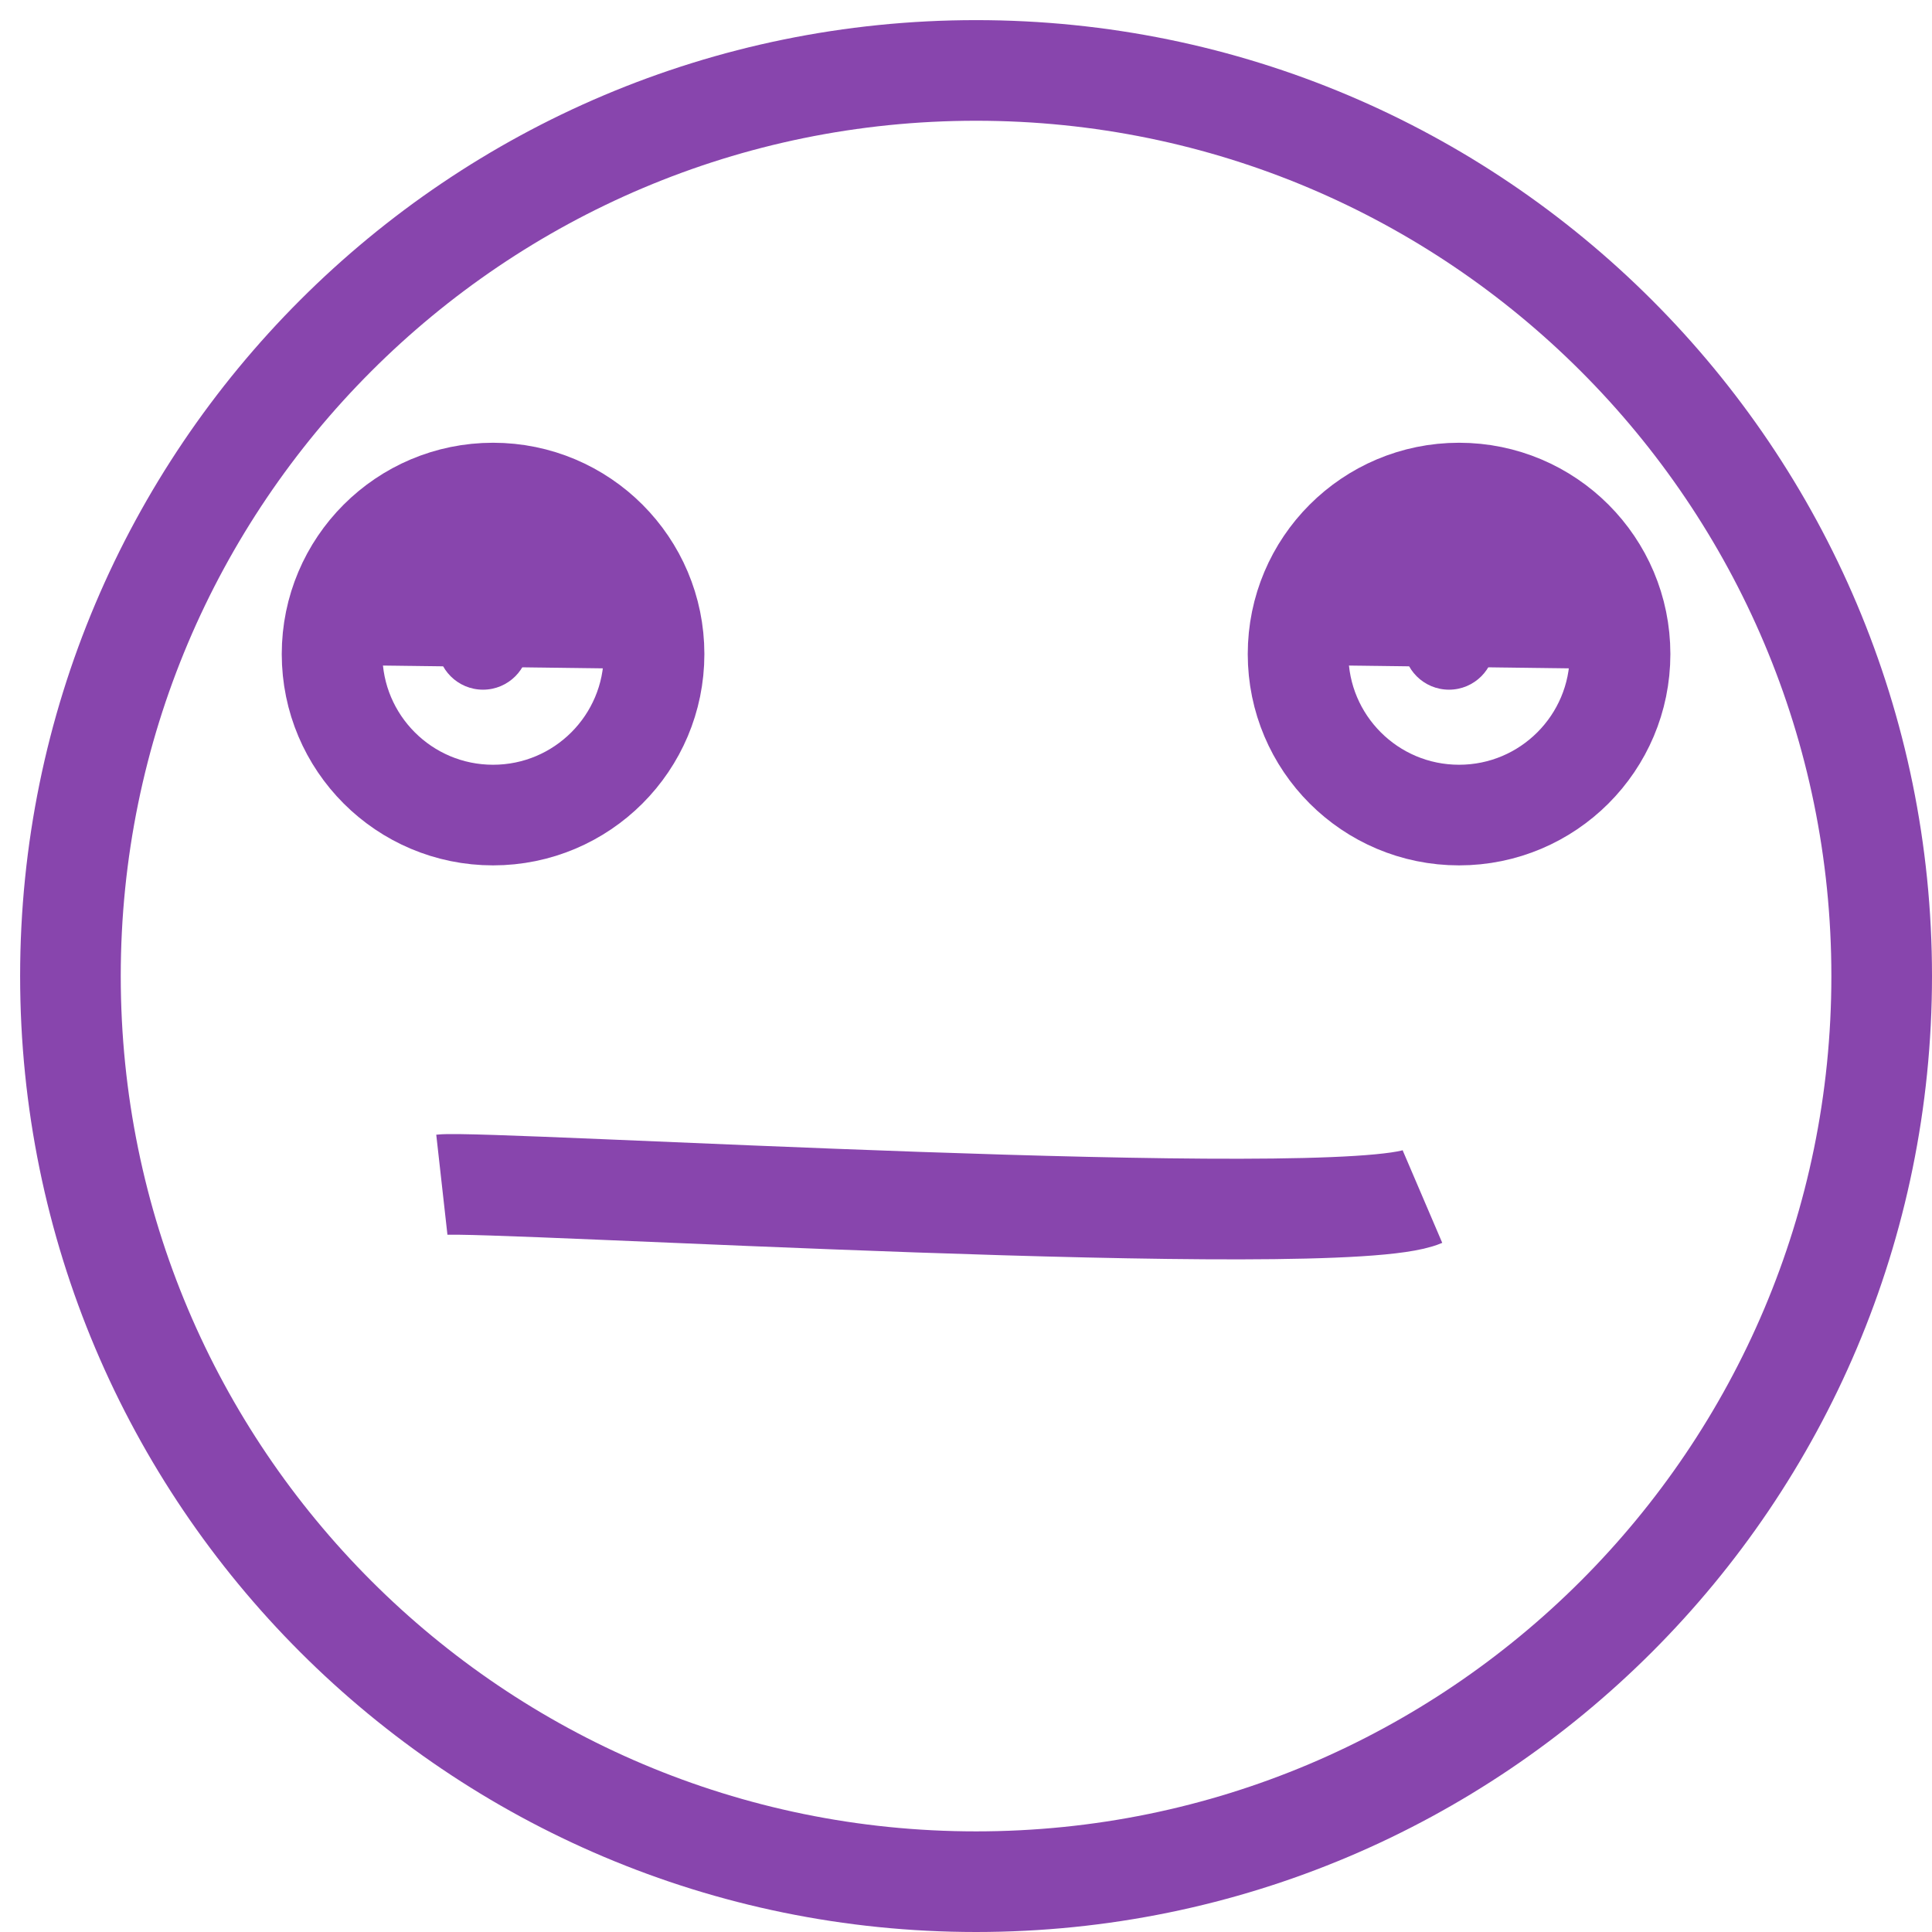 <?xml version="1.0" encoding="UTF-8"?>
<!DOCTYPE svg PUBLIC "-//W3C//DTD SVG 1.1//EN" "http://www.w3.org/Graphics/SVG/1.1/DTD/svg11.dtd">
<svg version="1.1" xmlns="http://www.w3.org/2000/svg" xmlns:xlink="http://www.w3.org/1999/xlink" x="0" y="0" width="96" height="96" viewBox="0, 0, 96, 96">
  <g id="meh">
    <path d="M48.5,93.5 C23.647,93.5 3.5,73.353 3.5,48.5 C3.5,23.647 23.647,3.5 48.5,3.5 C73.353,3.5 93.5,23.647 93.5,48.5 C93.5,73.353 73.353,93.5 48.5,93.5 z" fill-opacity="0" stroke="#8845AD" stroke-width="5"/>
    <path d="M70.681,59.458 C66.551,61.225 24.128,58.624 21.955,58.867" fill-opacity="0" stroke="#8845AD" stroke-width="5"/>
    <g>
      <g>
        <path d="M30.918,29.723 L18.082,29.56" fill-opacity="0" stroke="#8845AD" stroke-width="7"/>
        <g>
          <path d="M24.5,40.5 C20.082,40.5 16.5,36.918 16.5,32.5 C16.5,28.082 20.082,24.5 24.5,24.5 C28.918,24.5 32.5,28.082 32.5,32.5 C32.5,36.918 28.918,40.5 24.5,40.5 z" fill-opacity="0" stroke="#8845AD" stroke-width="5"/>
          <path d="M24,34.27 C22.746,34.27 21.73,33.254 21.73,32 C21.73,30.746 22.746,29.73 24,29.73 C25.254,29.73 26.27,30.746 26.27,32 C26.27,33.254 25.254,34.27 24,34.27 z" fill="#8845AD"/>
        </g>
      </g>
      <g>
        <path d="M78.918,29.723 L66.082,29.56" fill-opacity="0" stroke="#8845AD" stroke-width="7"/>
        <g>
          <path d="M72.5,40.5 C68.082,40.5 64.5,36.918 64.5,32.5 C64.5,28.082 68.082,24.5 72.5,24.5 C76.918,24.5 80.5,28.082 80.5,32.5 C80.5,36.918 76.918,40.5 72.5,40.5 z" fill-opacity="0" stroke="#8845AD" stroke-width="5"/>
          <path d="M72,34.27 C70.746,34.27 69.73,33.254 69.73,32 C69.73,30.746 70.746,29.73 72,29.73 C73.254,29.73 74.27,30.746 74.27,32 C74.27,33.254 73.254,34.27 72,34.27 z" fill="#8845AD"/>
        </g>
      </g>
    </g>
  </g>
  <g id="dunno" display="none">
    <path d="M48.5,93.5 C23.647,93.5 3.5,73.353 3.5,48.5 C3.5,23.647 23.647,3.5 48.5,3.5 C73.353,3.5 93.5,23.647 93.5,48.5 C93.5,73.353 73.353,93.5 48.5,93.5 z" fill-opacity="0" stroke="#8845AD" stroke-width="5"/>
    <path d="M55.789,72.839 C55.949,62.268 25.613,68.799 25.899,55.218" fill-opacity="0" stroke="#8845AD" stroke-width="5"/>
    <path d="M24.5,40.5 C20.082,40.5 16.5,36.918 16.5,32.5 C16.5,28.082 20.082,24.5 24.5,24.5 C28.918,24.5 36.884,34.521 36.884,38.939 C36.884,43.358 28.918,40.5 24.5,40.5 z" fill-opacity="0" stroke="#8845AD" stroke-width="5"/>
    <path d="M21.254,34.54 C19.321,34.54 17.754,32.973 17.754,31.04 C17.754,29.107 19.321,27.54 21.254,27.54 C23.187,27.54 24.754,29.107 24.754,31.04 C24.754,32.973 23.187,34.54 21.254,34.54 z" fill="#8845AD"/>
    <path d="M67.136,40.5 C62.718,40.5 59.136,36.918 59.136,32.5 C59.136,28.082 62.718,24.5 67.136,24.5 C71.555,24.5 79.521,34.521 79.521,38.939 C79.521,43.358 71.555,40.5 67.136,40.5 z" fill-opacity="0" stroke="#8845AD" stroke-width="5"/>
    <path d="M63.891,34.54 C61.958,34.54 60.391,32.973 60.391,31.04 C60.391,29.107 61.958,27.54 63.891,27.54 C65.824,27.54 67.391,29.107 67.391,31.04 C67.391,32.973 65.824,34.54 63.891,34.54 z" fill="#8845AD"/>
  </g>
  <g id="grrr" display="none">
    <path d="M48.54,93.5 C23.687,93.5 3.54,73.353 3.54,48.5 C3.54,23.647 23.687,3.5 48.54,3.5 C73.393,3.5 93.54,23.647 93.54,48.5 C93.54,73.353 73.393,93.5 48.54,93.5 z" fill-opacity="0" stroke="#8845AD" stroke-width="5"/>
    <path d="M72.487,77.332 C84.376,46.657 12.746,46.391 24.497,77.291" fill-opacity="0" stroke="#8845AD" stroke-width="5"/>
    <g>
      <g>
        <path d="M35.233,45.69 C30.814,45.69 25.607,33.807 25.607,29.388 C25.607,24.97 30.814,29.69 35.233,29.69 C39.651,29.69 43.233,33.272 43.233,37.69 C43.233,42.109 39.651,45.69 35.233,45.69 z" fill-opacity="0" stroke="#8845AD" stroke-width="5"/>
        <path d="M35.29,43.621 C34.036,43.621 33.019,42.604 33.019,41.35 C33.019,40.097 34.036,39.08 35.29,39.08 C36.544,39.08 37.56,40.097 37.56,41.35 C37.56,42.604 36.544,43.621 35.29,43.621 z" fill="#8845AD"/>
      </g>
      <g>
        <path d="M61.767,45.69 C66.186,45.69 71.393,33.807 71.393,29.388 C71.393,24.97 66.186,29.69 61.767,29.69 C57.349,29.69 53.767,33.272 53.767,37.69 C53.767,42.109 57.349,45.69 61.767,45.69 z" fill-opacity="0" stroke="#8845AD" stroke-width="5"/>
        <path d="M60.71,43.621 C61.964,43.621 62.981,42.604 62.981,41.35 C62.981,40.097 61.964,39.08 60.71,39.08 C59.456,39.08 58.44,40.097 58.44,41.35 C58.44,42.604 59.456,43.621 60.71,43.621 z" fill="#8845AD"/>
      </g>
    </g>
  </g>
  <g id="yay" display="none">
    <path d="M48.5,93.5 C23.647,93.5 3.5,73.353 3.5,48.5 C3.5,23.647 23.647,3.5 48.5,3.5 C73.353,3.5 93.5,23.647 93.5,48.5 C93.5,73.353 73.353,93.5 48.5,93.5 z" fill-opacity="0" stroke="#8845AD" stroke-width="5"/>
    <g>
      <g>
        <path d="M24.5,40.5 C20.082,40.5 16.5,36.918 16.5,32.5 C16.5,28.082 20.082,24.5 24.5,24.5 C28.918,24.5 32.5,28.082 32.5,32.5 C32.5,36.918 28.918,40.5 24.5,40.5 z" fill-opacity="0" stroke="#8845AD" stroke-width="5"/>
        <path d="M24,34.27 C22.746,34.27 21.73,33.254 21.73,32 C21.73,30.746 22.746,29.73 24,29.73 C25.254,29.73 26.27,30.746 26.27,32 C26.27,33.254 25.254,34.27 24,34.27 z" fill="#8845AD"/>
      </g>
      <g>
        <path d="M72.5,40.5 C68.082,40.5 64.5,36.918 64.5,32.5 C64.5,28.082 68.082,24.5 72.5,24.5 C76.918,24.5 80.5,28.082 80.5,32.5 C80.5,36.918 76.918,40.5 72.5,40.5 z" fill-opacity="0" stroke="#8845AD" stroke-width="5"/>
        <path d="M72,34.27 C70.746,34.27 69.73,33.254 69.73,32 C69.73,30.746 70.746,29.73 72,29.73 C73.254,29.73 74.27,30.746 74.27,32 C74.27,33.254 73.254,34.27 72,34.27 z" fill="#8845AD"/>
      </g>
    </g>
    <path d="M72.594,60.545 C60.612,84.509 36.3,84.494 24.486,60.525" fill-opacity="0" stroke="#8845AD" stroke-width="5"/>
  </g>
</svg>

